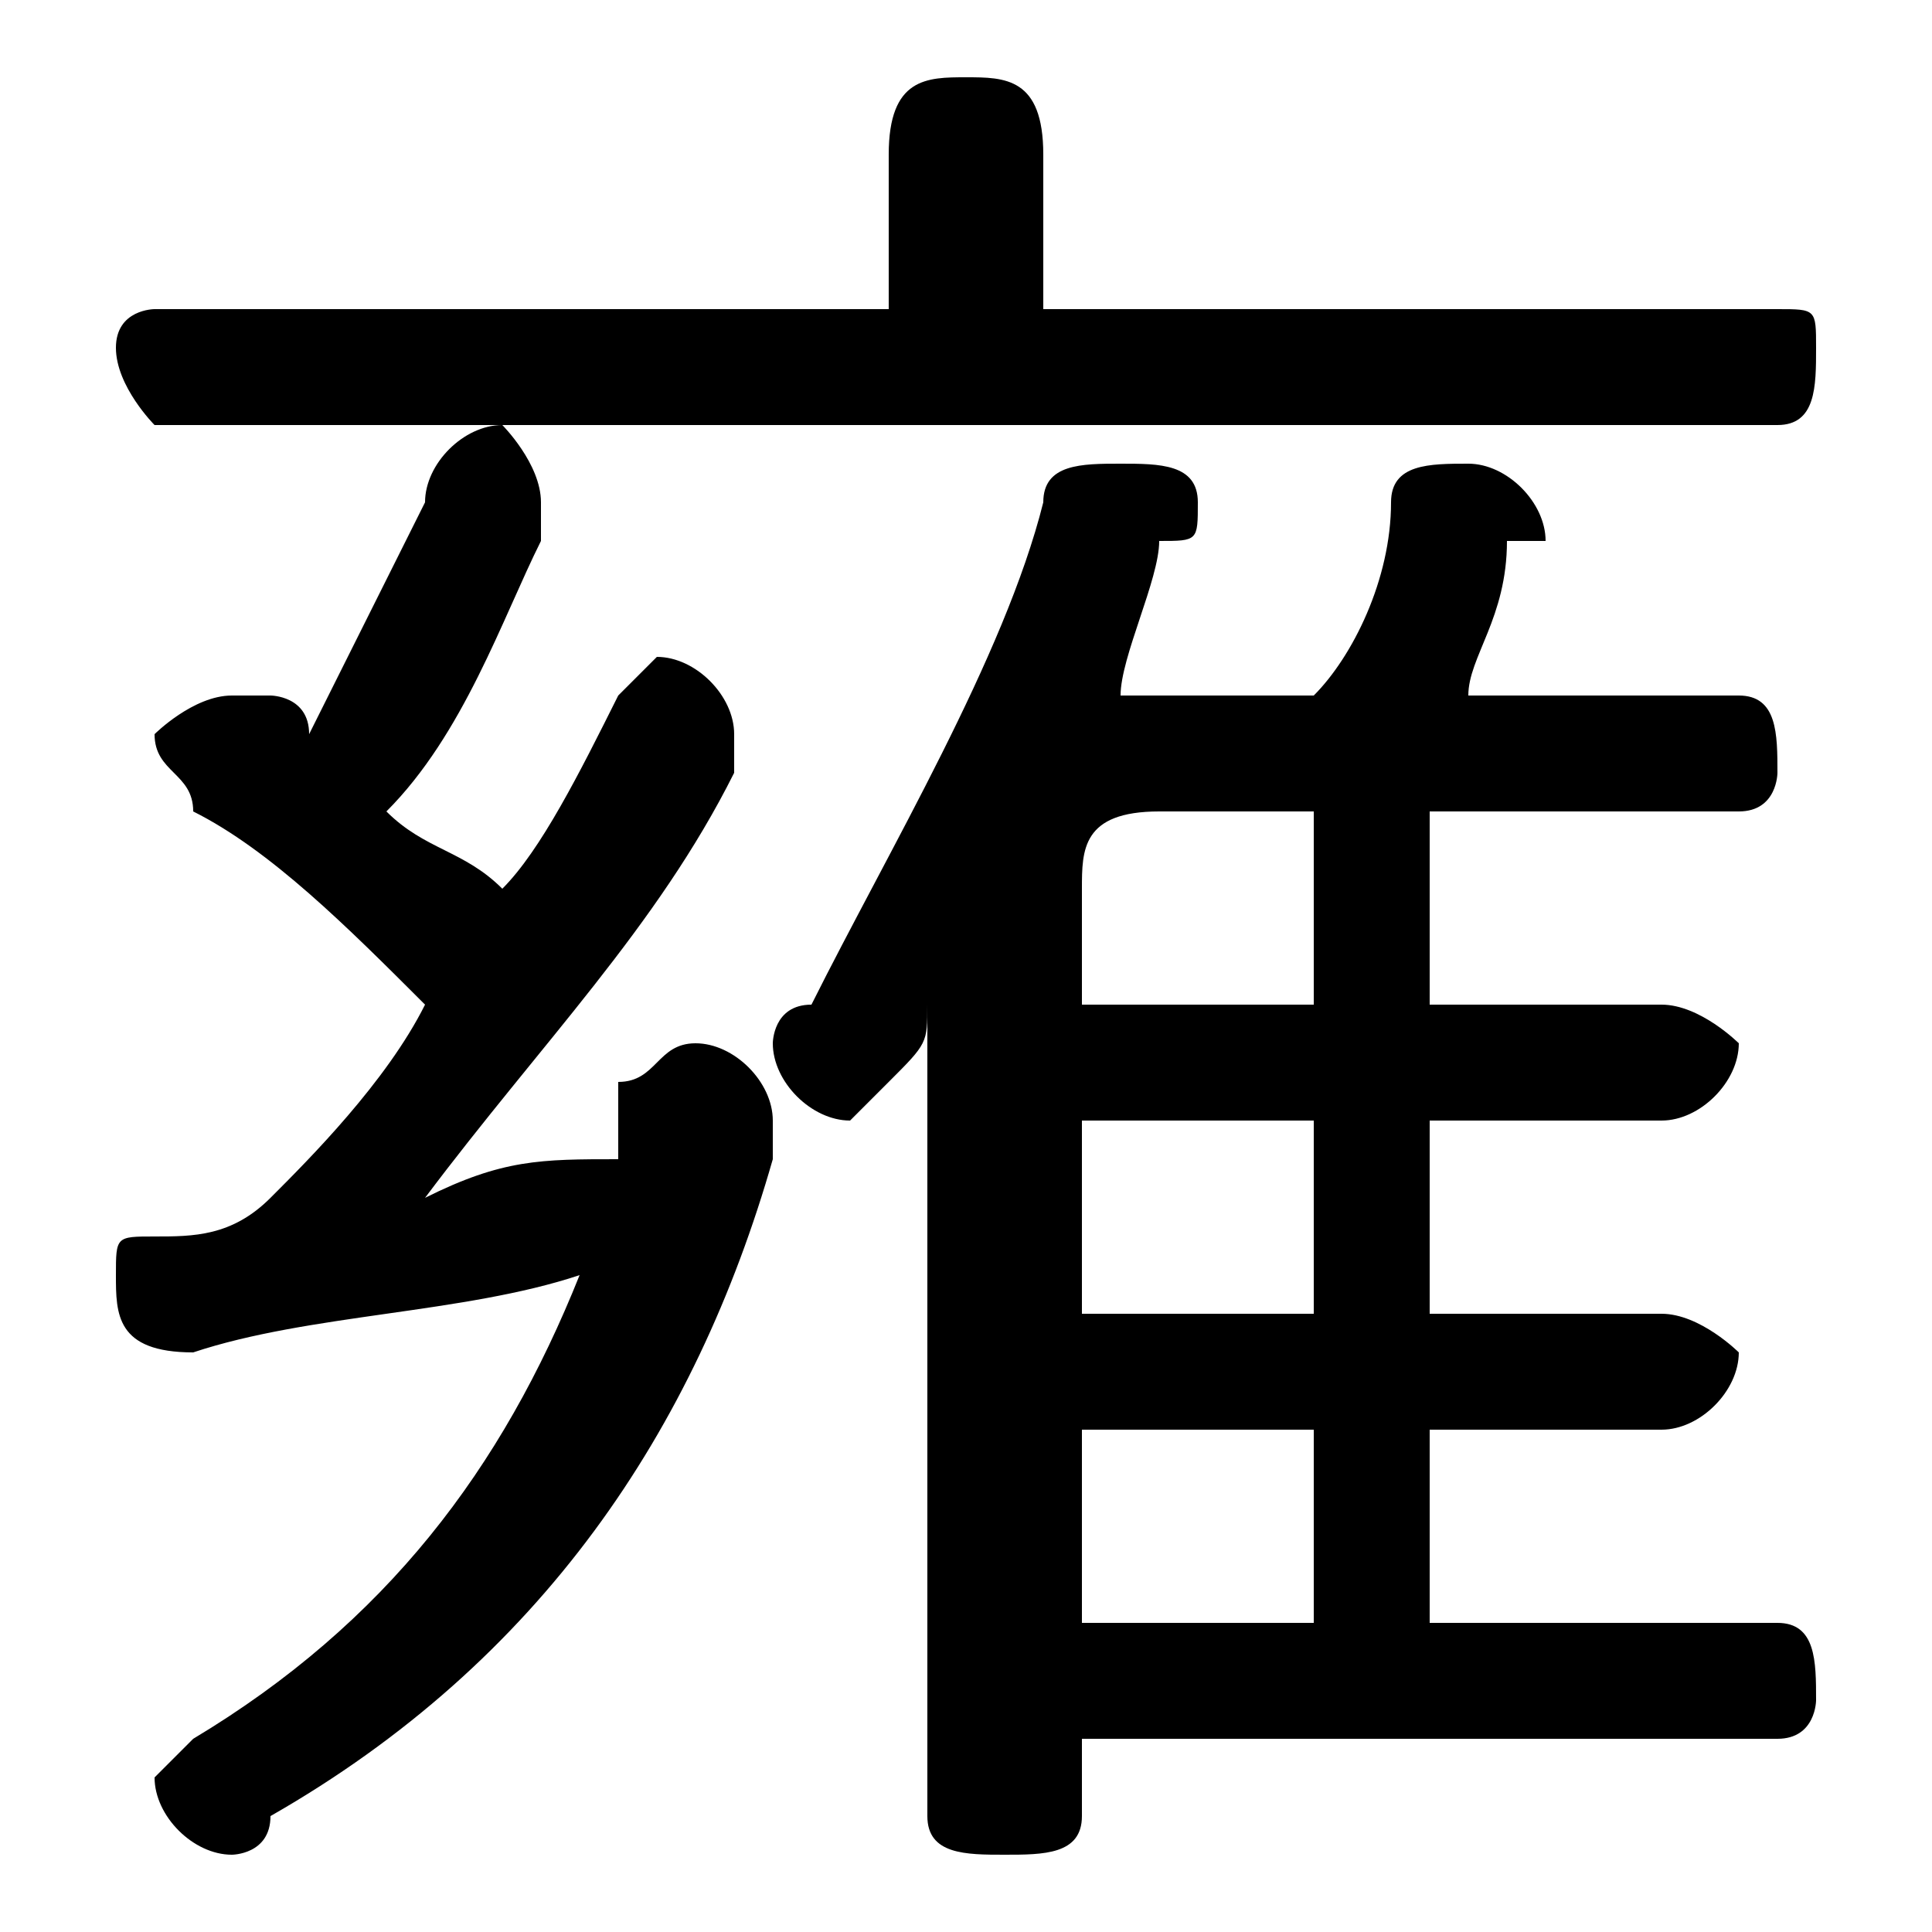 <svg xmlns="http://www.w3.org/2000/svg" viewBox="0 -44.0 50.0 50.0">
    <rect x="0" y="-44.0" width="50.0" height="50.0" fill="#808080" stroke="none"/>
    <g transform="scale(1, -1)">
        <!-- ボディの枠 -->
        <rect x="0" y="-6.0" width="50.0" height="50.0"
            stroke="white" fill="white"/>
        <!-- グリフ座標系の原点 -->
        <circle cx="0" cy="0" r="5" fill="white"/>
        <!-- グリフのアウトライン -->
        <g style="fill:black;stroke:#000000;stroke-width:0;stroke-linecap:round;stroke-linejoin:round;">
        <path d="M 16.0 14.0 C 14.0 14.0 13.0 14.0 11.0 13.0 C 14.0 17.0 17.0 20.0 19.0 24.0 C 19.0 24.0 19.0 25.0 19.0 25.0 C 19.0 26.0 18.0 27.0 17.0 27.0 C 17.0 27.0 16.0 26.0 16.0 26.0 C 15.0 24.0 14.0 22.0 13.0 21.0 C 12.0 22.0 11.0 22.0 10.0 23.0 C 12.0 25.0 13.0 28.0 14.0 30.0 C 14.0 30.0 14.0 31.0 14.0 31.0 C 14.0 32.0 13.0 33.0 13.0 33.0 C 12.0 33.0 11.0 32.0 11.0 31.0 C 10.0 29.0 9.0 27.0 8.0 25.0 C 8.0 26.0 7.0 26.0 7.0 26.0 C 7.0 26.0 6.0 26.0 6.0 26.0 C 5.0 26.0 4.0 25.0 4.0 25.0 C 4.0 24.0 5.0 24.0 5.0 23.0 C 7.0 22.0 9.0 20.0 11.0 18.0 C 10.0 16.0 8.0 14.0 7.0 13.0 C 6.0 12.0 5.0 12.0 4.0 12.0 C 3.0 12.0 3.0 12.0 3.0 11.0 C 3.0 10.0 3.0 9.0 5.0 9.0 C 8.0 10.0 12.0 10.0 15.0 11.0 C 13.0 6.0 10.0 2.0 5.0 -1.0 C 5.0 -1.0 4.0 -2.0 4.0 -2.0 C 4.0 -3.0 5.0 -4.0 6.0 -4.0 C 6.0 -4.0 7.0 -4.0 7.0 -3.0 C 14.0 1.0 18.0 7.0 20.0 14.0 C 20.0 15.0 20.0 15.0 20.0 15.0 C 20.0 16.0 19.0 17.0 18.0 17.0 C 17.0 17.0 17.0 16.0 16.0 16.0 C 16.0 15.0 16.0 15.0 16.0 14.0 Z M 37.0 18.0 L 37.0 23.0 L 45.0 23.0 C 46.0 23.0 46.0 24.0 46.0 24.0 C 46.0 25.0 46.0 26.0 45.0 26.0 L 38.0 26.0 C 38.0 27.0 39.0 28.0 39.0 30.0 C 40.0 30.0 40.0 30.0 40.0 30.0 C 40.0 31.0 39.0 32.0 38.0 32.0 C 37.0 32.0 36.0 32.0 36.0 31.0 C 36.0 29.0 35.0 27.0 34.0 26.0 L 30.0 26.0 C 29.0 26.0 29.0 26.0 29.0 26.0 C 29.0 27.0 30.0 29.0 30.0 30.0 C 31.0 30.0 31.0 30.0 31.0 31.0 C 31.0 32.0 30.0 32.0 29.0 32.0 C 28.0 32.0 27.0 32.0 27.0 31.0 C 26.0 27.0 23.0 22.0 21.0 18.0 C 20.0 18.0 20.0 17.0 20.0 17.0 C 20.0 16.0 21.0 15.0 22.0 15.0 C 22.0 15.0 23.0 16.0 23.0 16.0 C 24.0 17.0 24.0 17.0 24.0 18.0 L 24.0 -3.0 C 24.0 -4.0 25.0 -4.0 26.0 -4.0 C 27.0 -4.0 28.0 -4.0 28.0 -3.0 L 28.0 -1.0 L 46.0 -1.0 C 47.0 -1.0 47.0 -0.0 47.0 0.0 C 47.0 1.0 47.0 2.0 46.0 2.0 L 37.0 2.0 L 37.0 7.0 L 43.0 7.0 C 44.0 7.0 45.0 8.0 45.0 9.0 C 45.0 9.0 44.0 10.0 43.0 10.0 L 37.0 10.0 L 37.0 15.0 L 43.0 15.0 C 44.0 15.0 45.0 16.0 45.0 17.0 C 45.0 17.0 44.0 18.0 43.0 18.0 Z M 34.0 18.0 L 28.0 18.0 L 28.0 21.0 C 28.0 22.0 28.0 23.0 30.0 23.0 L 34.0 23.0 Z M 34.0 15.0 L 34.0 10.0 L 28.0 10.0 L 28.0 15.0 Z M 34.0 7.0 L 34.0 2.0 L 28.0 2.0 L 28.0 7.0 Z M 27.0 36.0 L 27.0 40.0 C 27.0 42.0 26.0 42.0 25.0 42.0 C 24.0 42.0 23.0 42.0 23.0 40.0 L 23.0 36.0 L 4.0 36.0 C 4.0 36.0 3.0 36.0 3.0 35.0 C 3.0 34.0 4.0 33.0 4.0 33.0 L 46.0 33.0 C 47.0 33.0 47.0 34.0 47.0 35.0 C 47.0 36.0 47.0 36.0 46.0 36.0 Z"/>
    </g>
    </g>
</svg>
